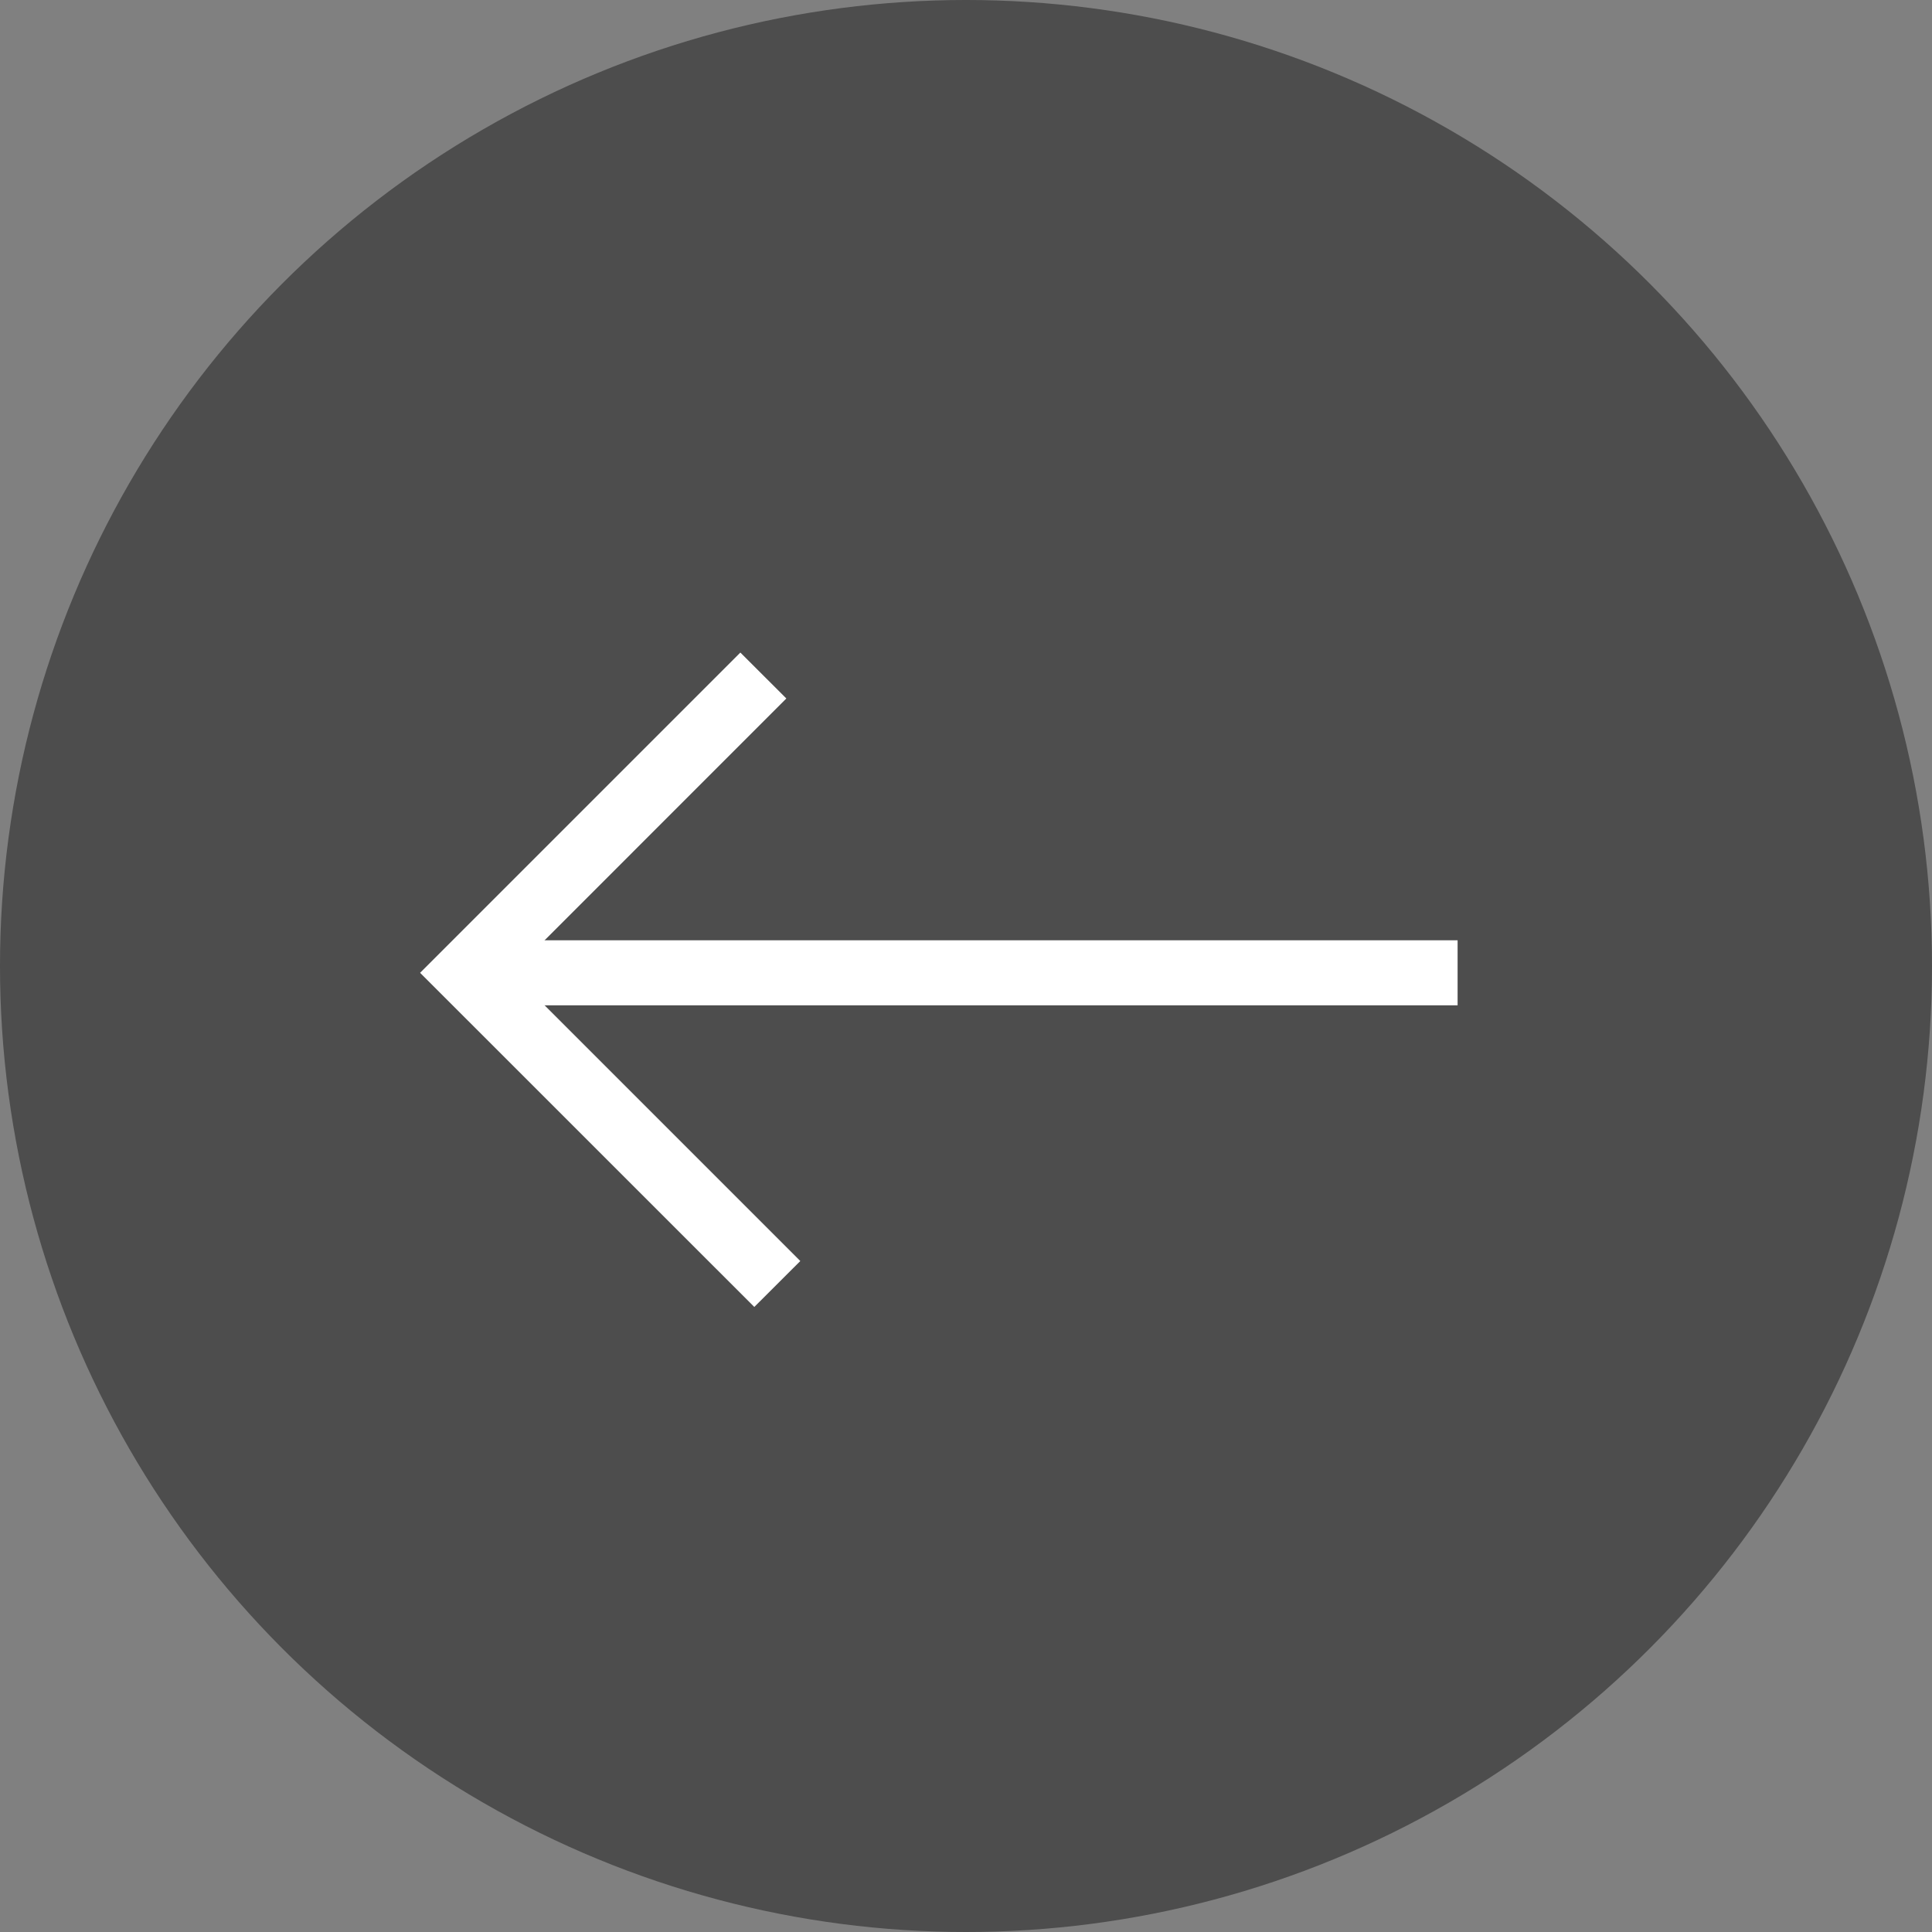 <svg id="Layer_1" data-name="Layer 1" xmlns="http://www.w3.org/2000/svg" viewBox="0 0 281 281"><rect x="0" y="0" width="281" height="281" fill="#808080" stroke="none"/><defs><style>.cls-1{opacity:0.4;}.cls-2{fill:#fff;}</style></defs><title>back_arrow(2)</title><circle class="cls-1" cx="140.5" cy="140.5" r="140.5"/><rect class="cls-2" x="73.19" y="136.76" width="138.81" height="9.46"/><polygon class="cls-2" points="109.71 190.09 61.1 141.49 107.68 94.91 114.37 101.59 74.48 141.49 116.4 183.41 109.71 190.09"/></svg>